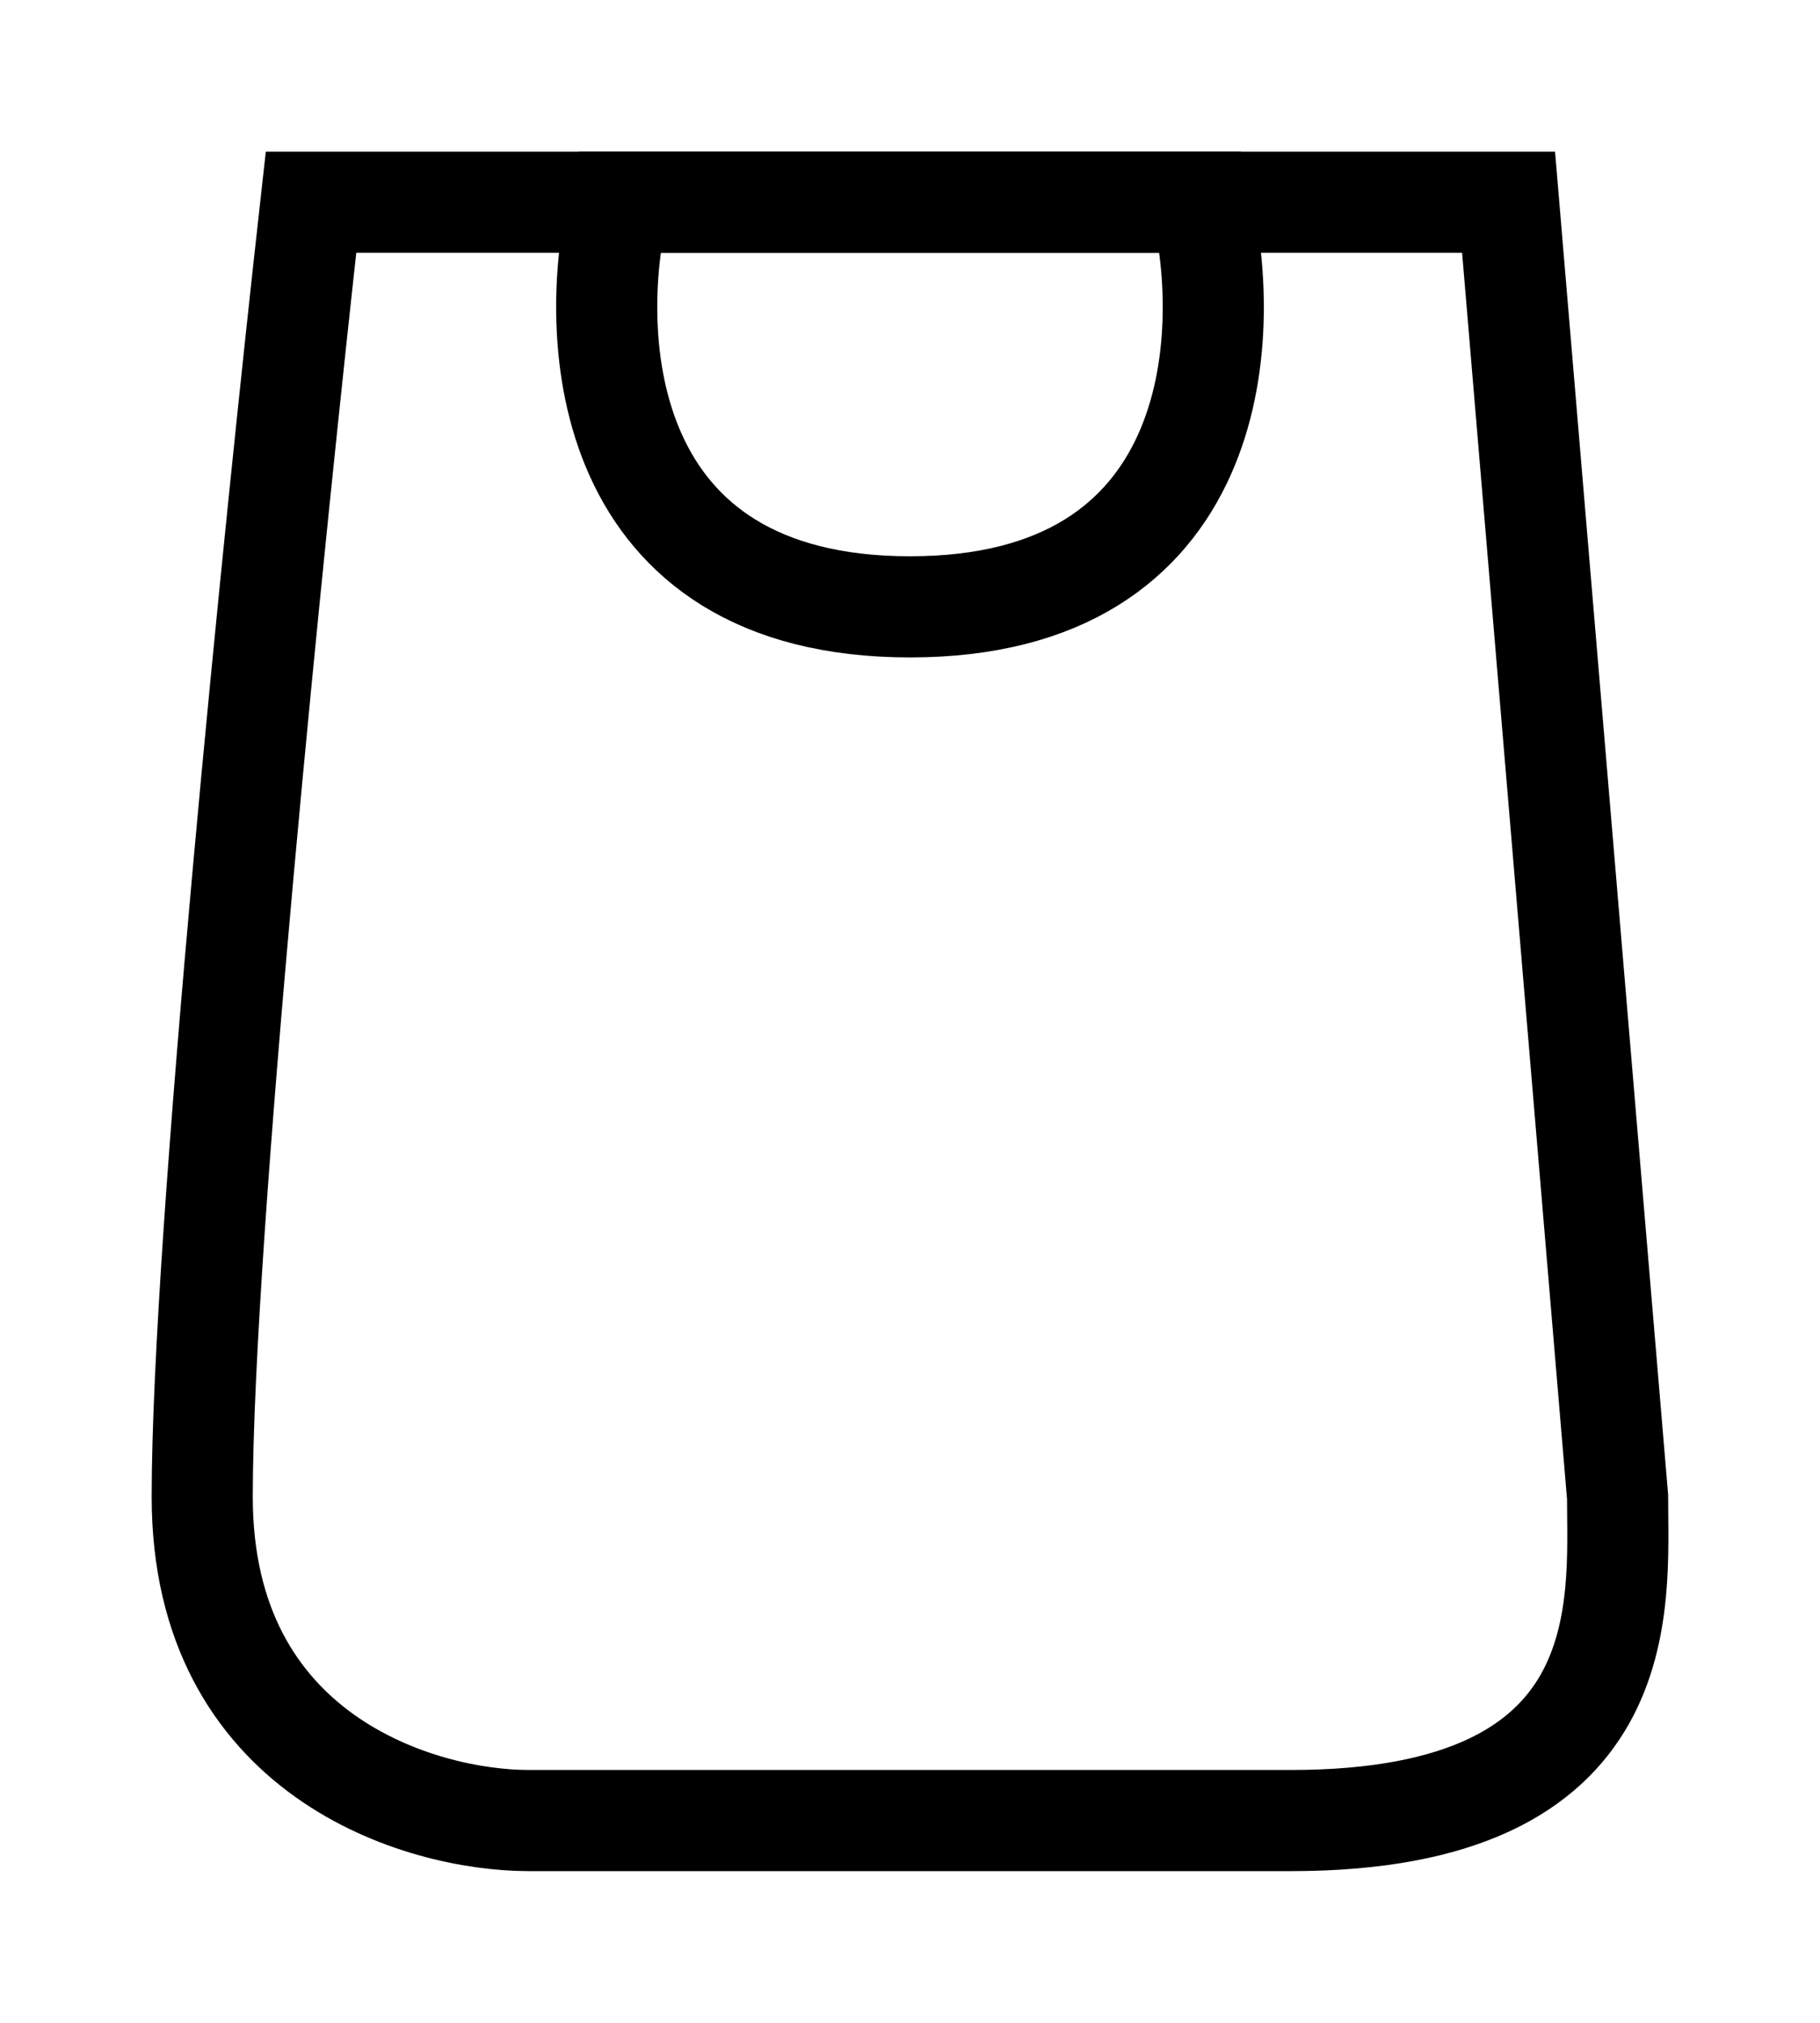 <svg width="9" height="10" viewBox="0 0 9 10" fill="none" xmlns="http://www.w3.org/2000/svg">
    <path
        d="M7.46 1H1.538C1.359 2.6 1 6.12 1 7.4C1 8.68 2.077 9 2.615 9H6.384C8.106 9 7.999 7.933 7.999 7.4L7.46 1Z"
        stroke="black" stroke-width="0.5" stroke-linecap="round"/>
    <path
        d="M5.94 1C6.1 1.667 6.036 3 4.5 3C2.964 3 2.9 1.667 3.06 1H5.94Z"
        stroke="black" stroke-width="0.5"/>
</svg>
